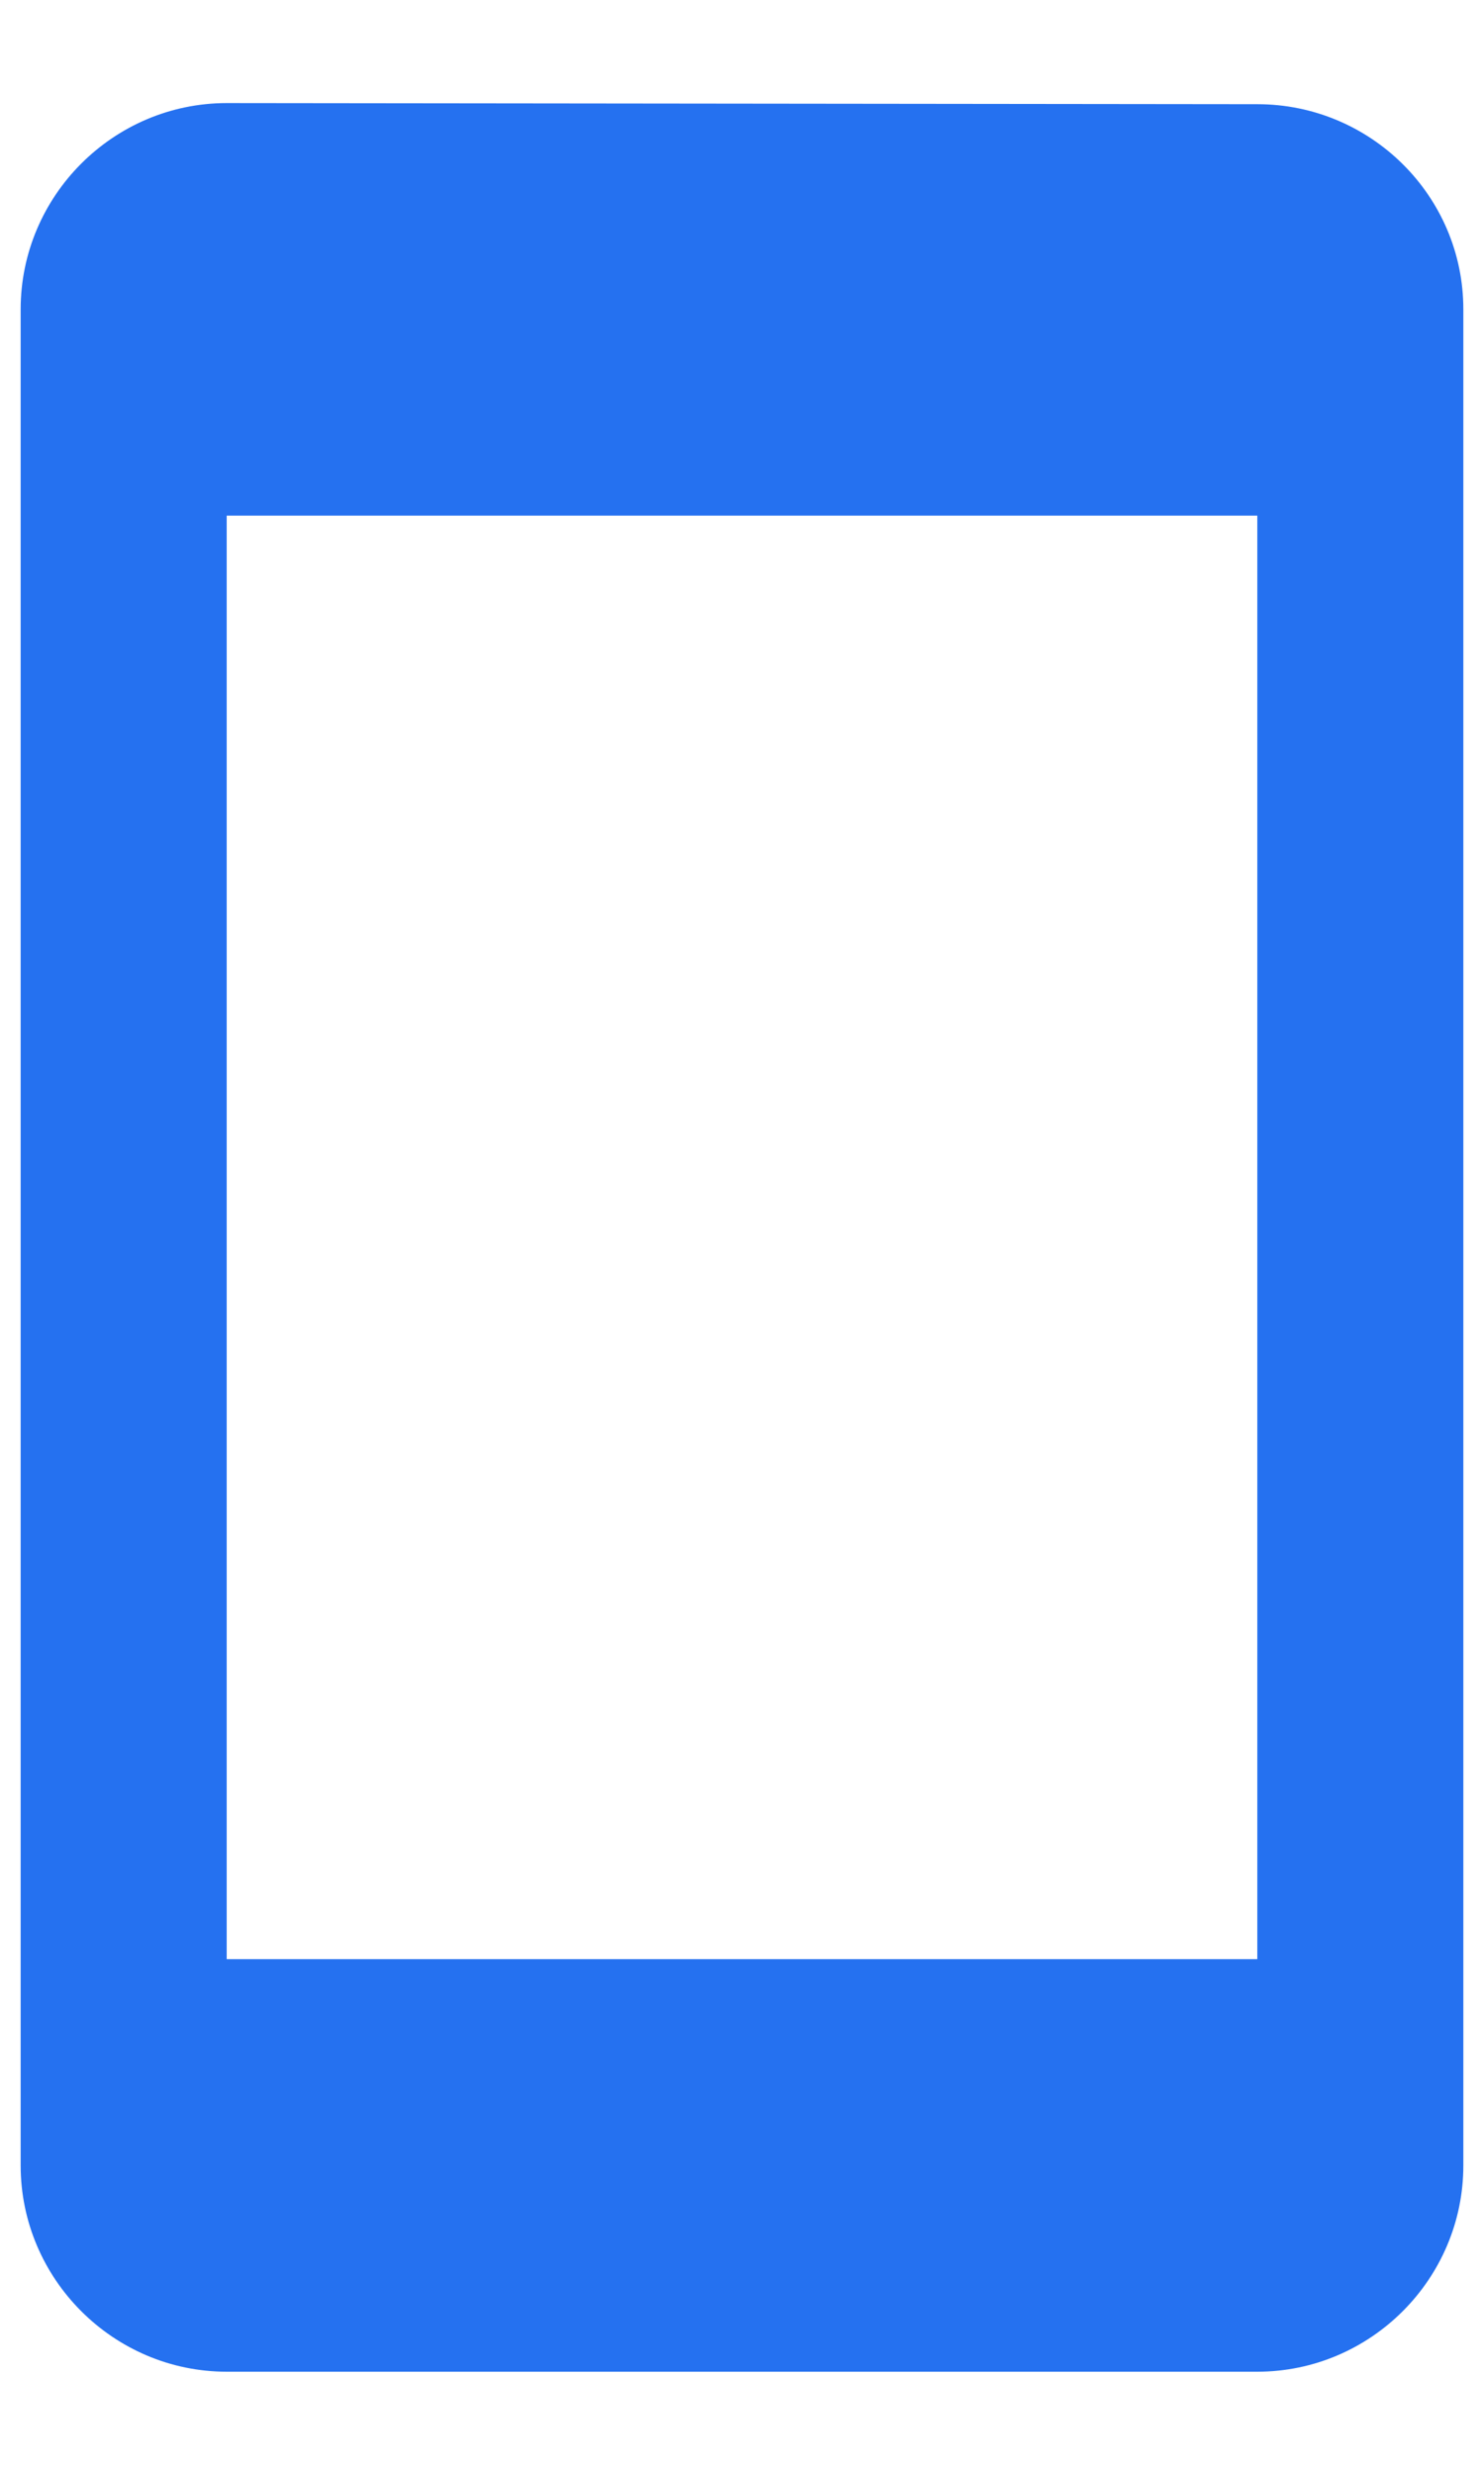 <svg width="12" height="20" viewBox="0 0 12 20" fill="none" xmlns="http://www.w3.org/2000/svg">
<path d="M10.167 0.842L1.833 0.833C0.917 0.833 0.167 1.583 0.167 2.5V17.5C0.167 18.417 0.917 19.167 1.833 19.167H10.167C11.083 19.167 11.833 18.417 11.833 17.5V2.5C11.833 1.583 11.083 0.842 10.167 0.842ZM10.167 15.833H1.833V4.167H10.167V15.833Z" fill="#2571F0"/>
</svg>
